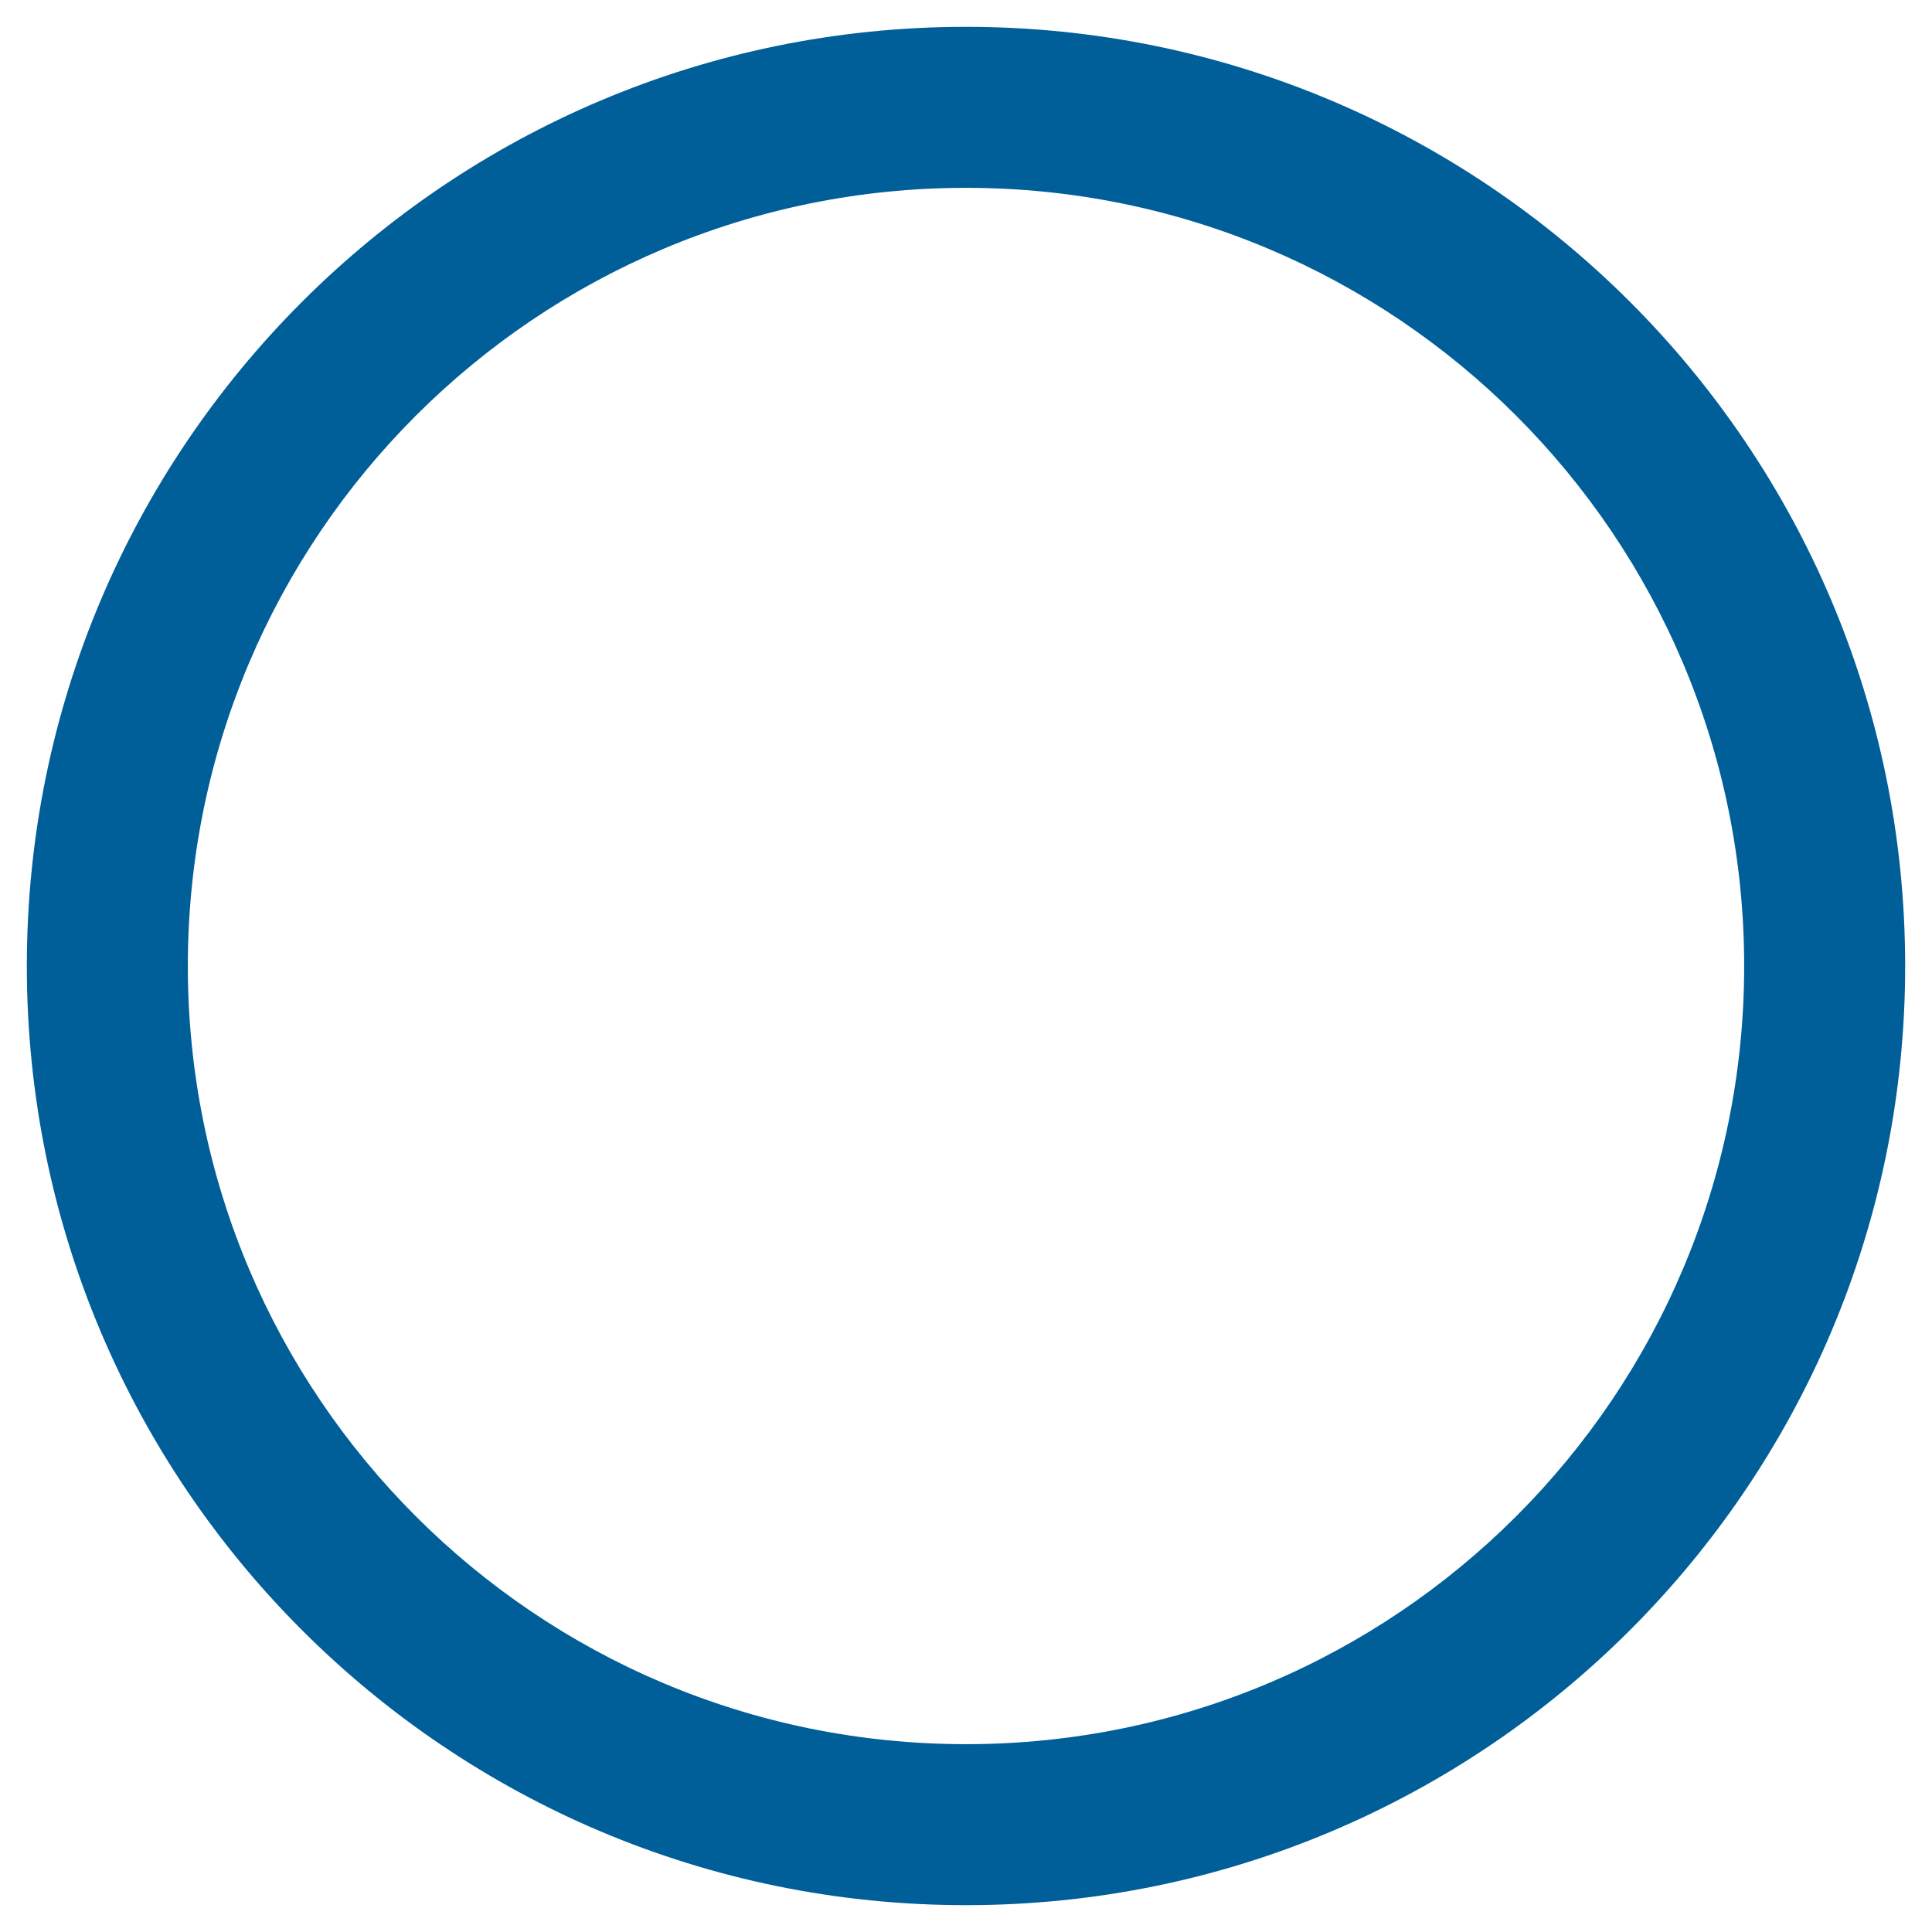 <?xml version="1.0" encoding="UTF-8"?>
<svg xmlns="http://www.w3.org/2000/svg" xmlns:xlink="http://www.w3.org/1999/xlink" version="1.1" width="18px" height="18px" viewBox="0 0 18.0 18.0">
  <defs>
    <clipPath id="i0">
      <path d="M5370,0 L5370,4730 L0,4730 L0,0 L5370,0 Z"/>
    </clipPath>
    <clipPath id="i1">
      <path d="M8.75,0 C13.582,0 17.5,3.918 17.5,8.75 C17.5,13.582 13.582,17.5 8.75,17.5 C3.918,17.5 0,13.582 0,8.75 C0,3.918 3.918,0 8.75,0 Z M8.75,1.5 C4.746,1.5 1.5,4.746 1.5,8.75 C1.5,12.754 4.746,16 8.75,16 C12.754,16 16,12.754 16,8.75 C16,4.746 12.754,1.5 8.75,1.5 Z"/>
    </clipPath>
  </defs>
  <g transform="translate(-1655.0 -106.0)">
    <g clip-path="url(#i0)">
      <g transform="translate(1655.0 106.0)">
        <g transform="translate(0.25 0.25)">
          <g clip-path="url(#i1)">
            <polygon points="0,0 17.5,0 17.5,17.5 0,17.5 0,0" stroke="none" fill="#005E99" class="main-shape"/>
          </g>
        </g>
      </g>
    </g>
  </g>
</svg>